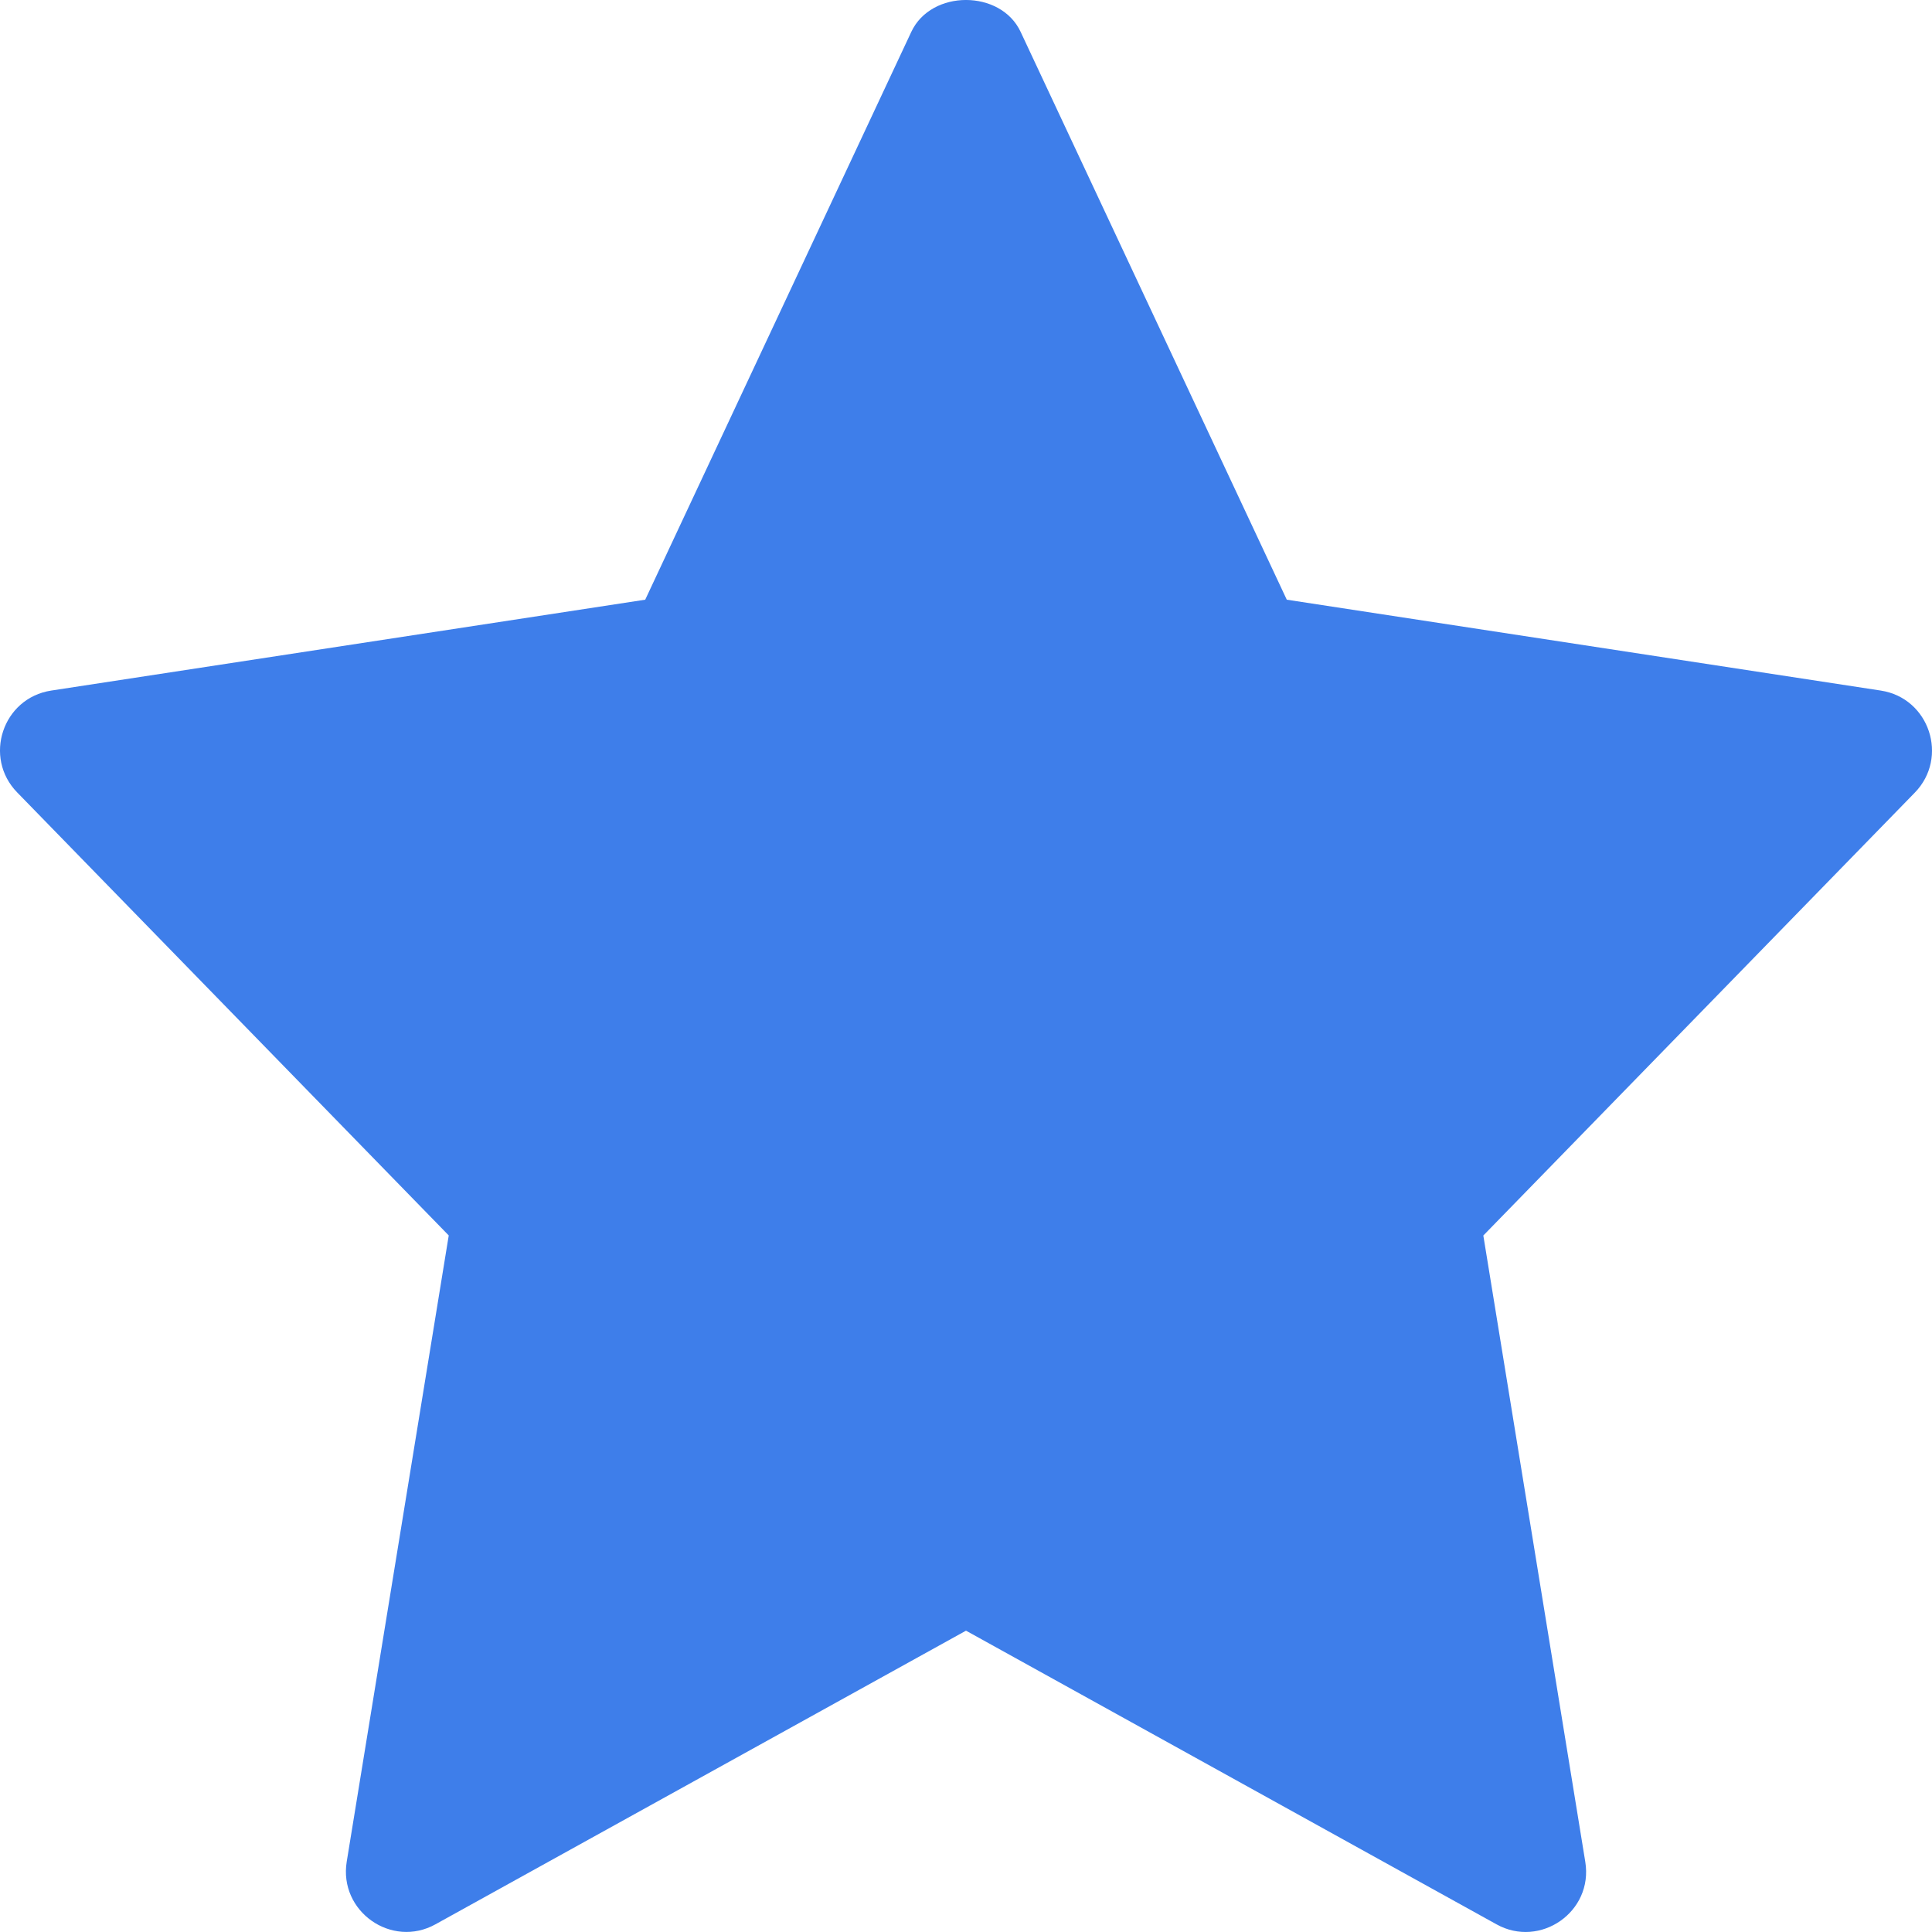 <svg width="30" height="30" viewBox="0 0 30 30" fill="none" xmlns="http://www.w3.org/2000/svg">
<path d="M29.204 10.723L19.981 9.312L15.848 0.494C15.539 -0.165 14.46 -0.165 14.151 0.494L10.019 9.312L0.796 10.723C0.039 10.839 -0.264 11.762 0.268 12.306L6.968 19.184L5.384 28.907C5.258 29.68 6.081 30.259 6.763 29.88L15 25.321L23.238 29.881C23.913 30.257 24.744 29.689 24.616 28.909L23.033 19.185L29.733 12.308C30.264 11.762 29.96 10.839 29.204 10.723V10.723Z" fill="#3E7EEA"/>
</svg>
